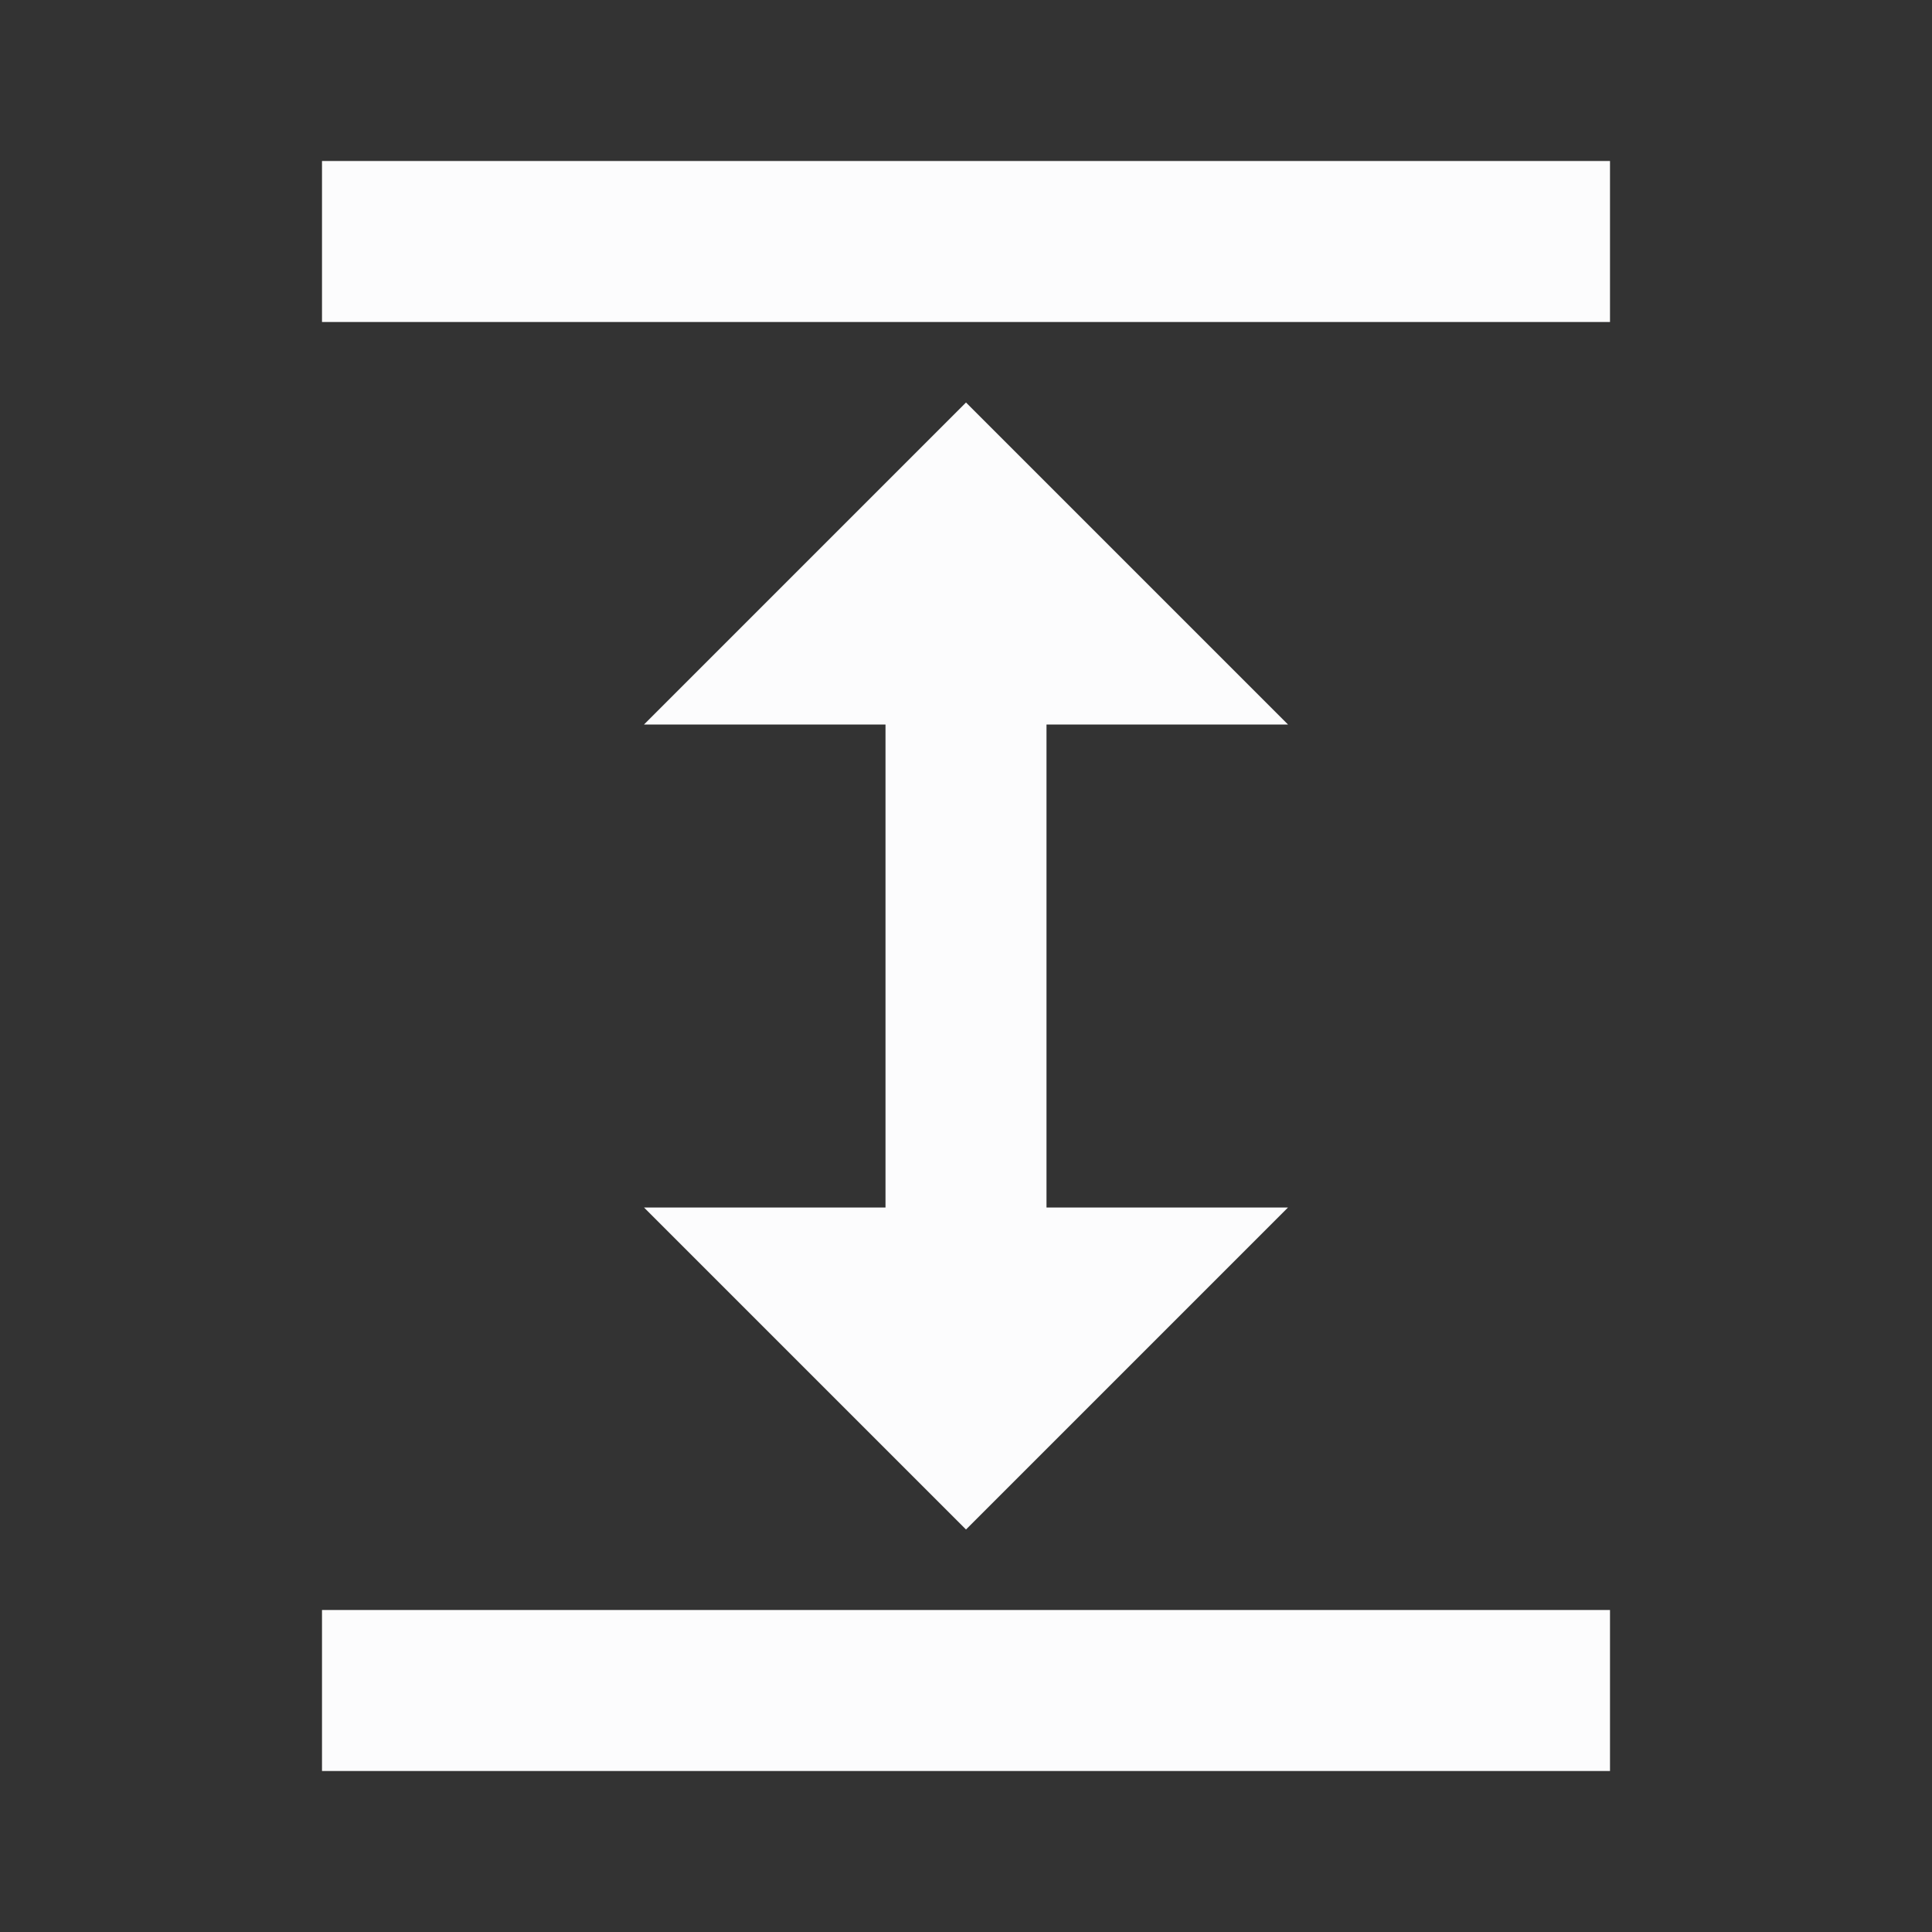 <svg width="24" height="24" viewBox="0 0 24 24" fill="none" xmlns="http://www.w3.org/2000/svg">
<rect x="0" y="0" width="24" height="24" fill="#333333" stroke="none"/>
<g clip-path="url(#clip0_20_17865)">
<path d="M4 20H20V22H4V20ZM4 2H20V4H4V2ZM13 9H16L12 5L8 9H11V15H8L12 19L16 15H13V9Z" fill="#FCFCFD"/>
</g>
<defs>
<clipPath id="clip0_20_17865">
<rect width="24" height="24" fill="white"/>
</clipPath>
</defs>
</svg>
